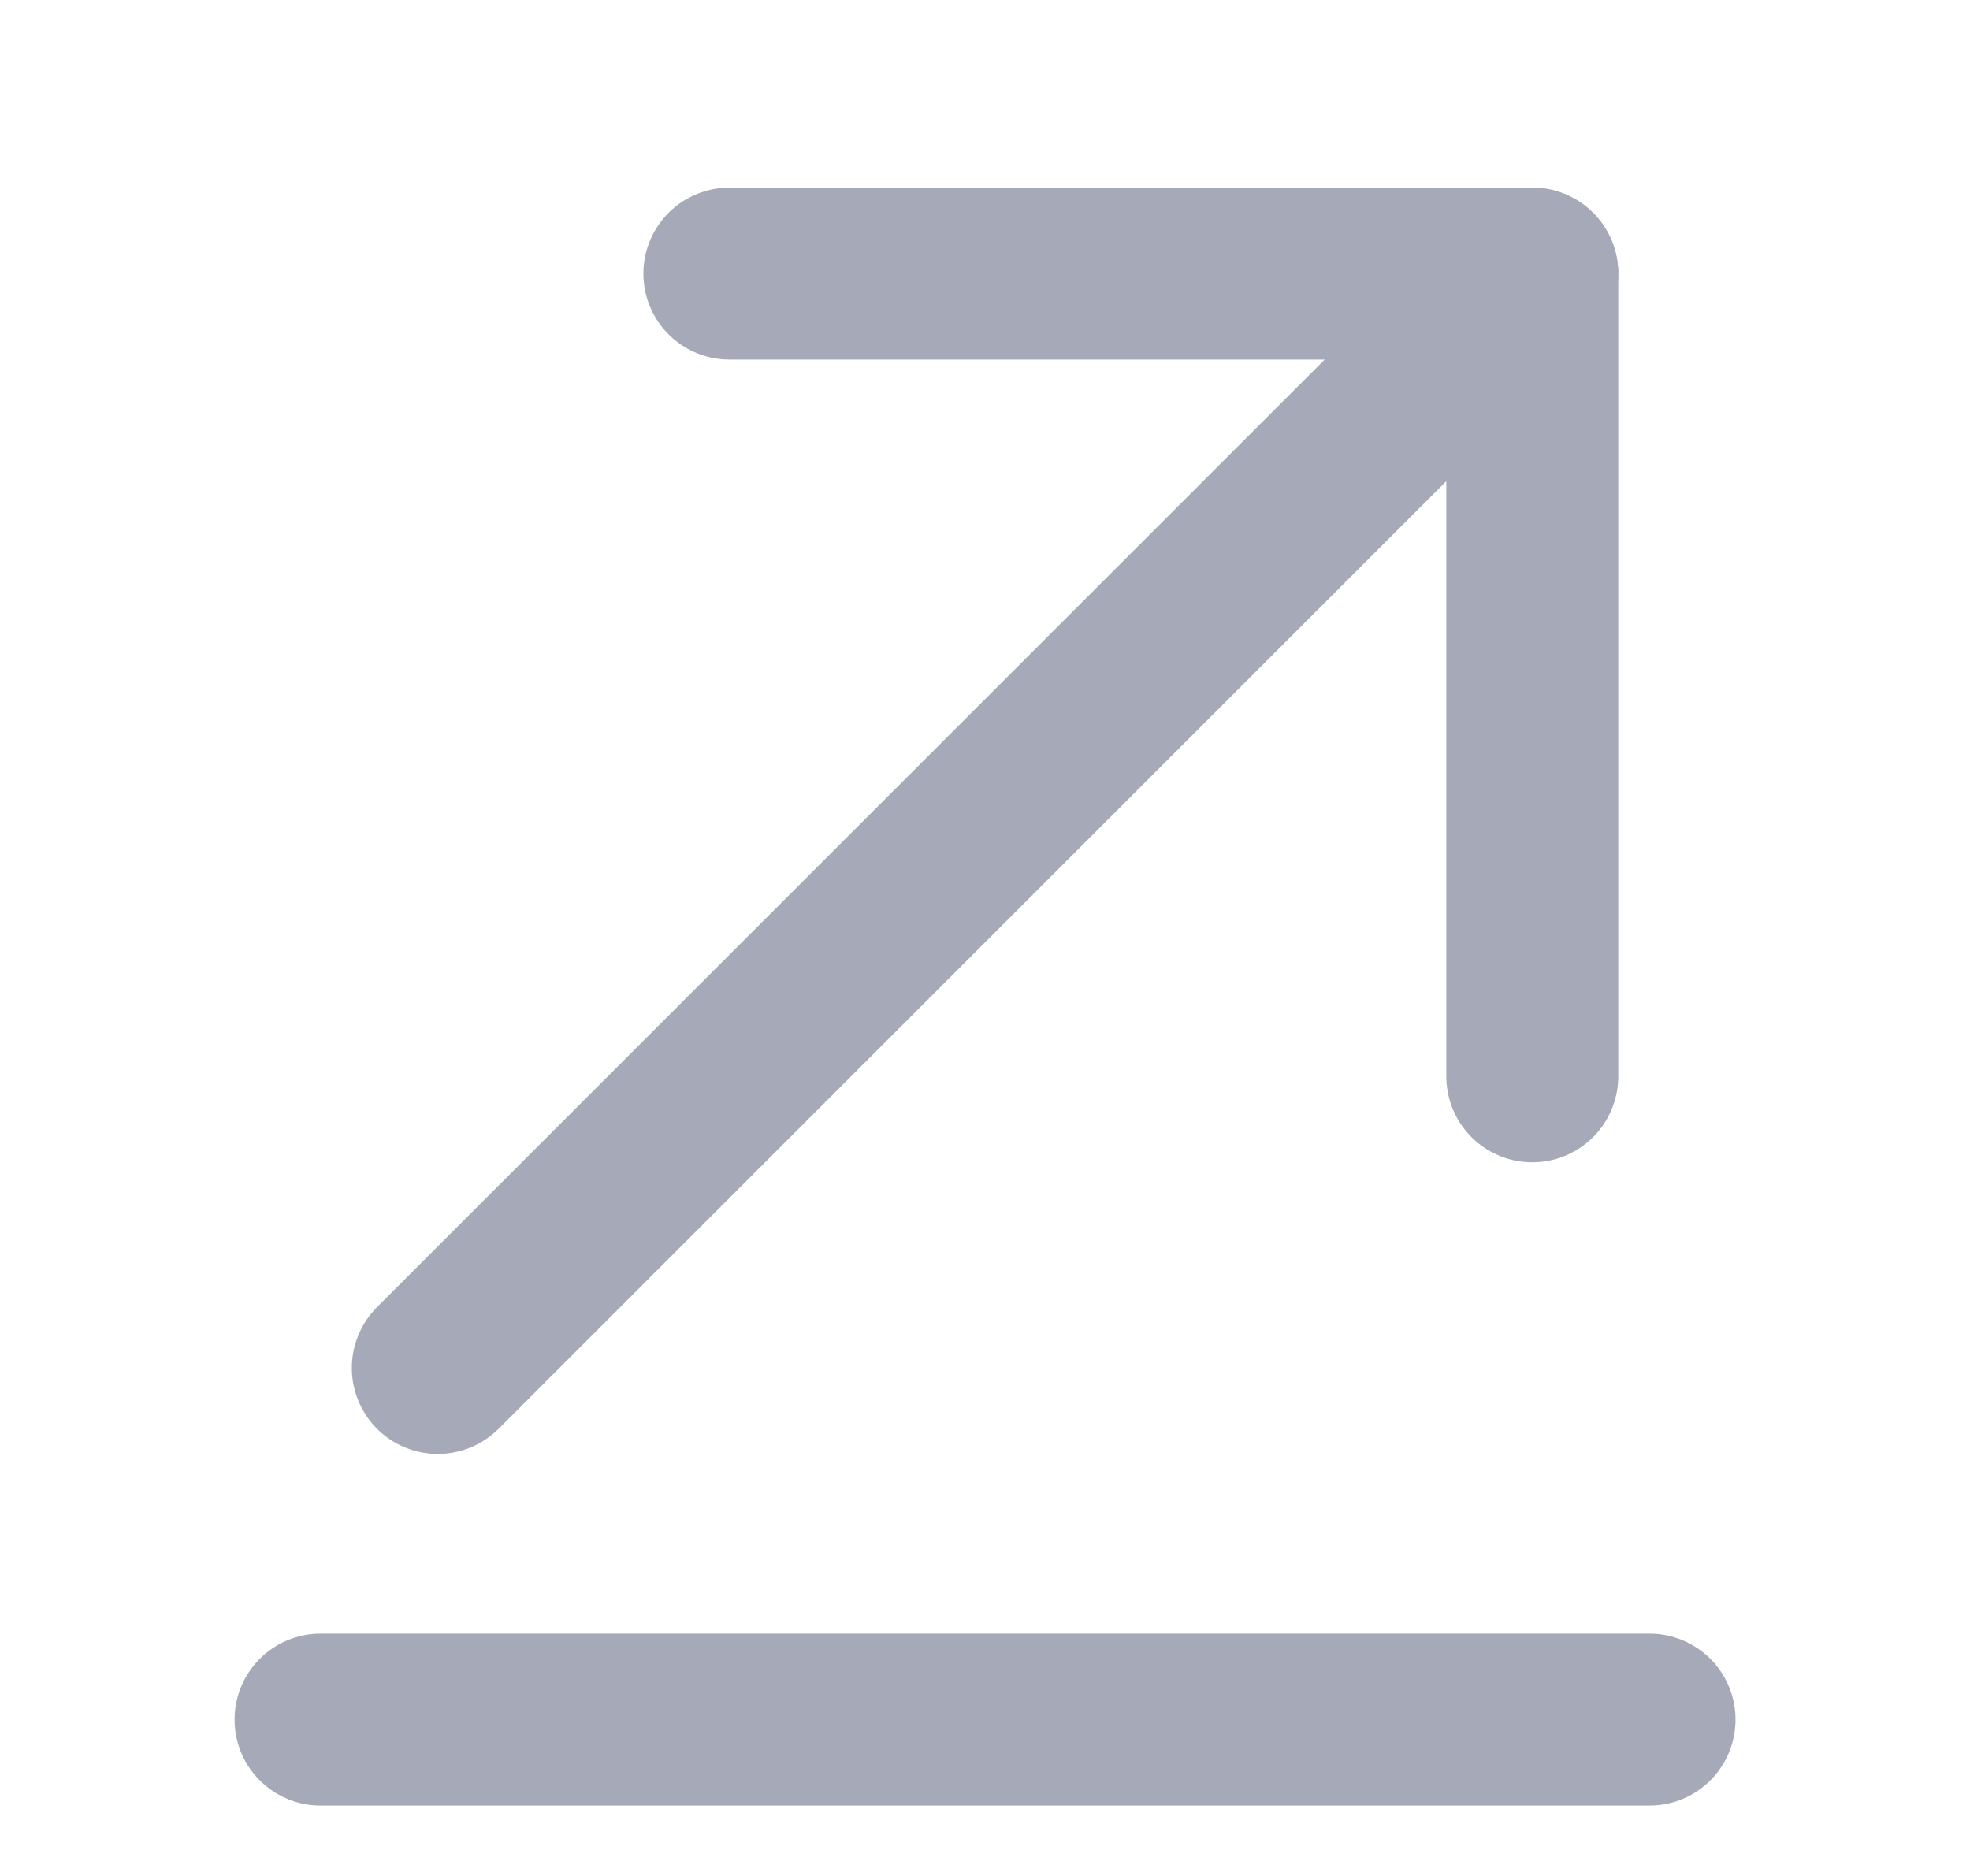<svg width="21" height="20" viewBox="0 0 21 20" fill="none" xmlns="http://www.w3.org/2000/svg">
<path d="M17.584 18.333H3.417" stroke="#A6A9B8" stroke-width="1.833" stroke-miterlimit="10" stroke-linecap="round" stroke-linejoin="round"/>
<path d="M16.334 2.917L4.667 14.584" stroke="#A6A9B8" stroke-width="1.833" stroke-miterlimit="10" stroke-linecap="round" stroke-linejoin="round"/>
<path d="M16.334 11.475V2.917H7.775" stroke="#A6A9B8" stroke-width="1.833" stroke-miterlimit="10" stroke-linecap="round" stroke-linejoin="round"/>
</svg>
